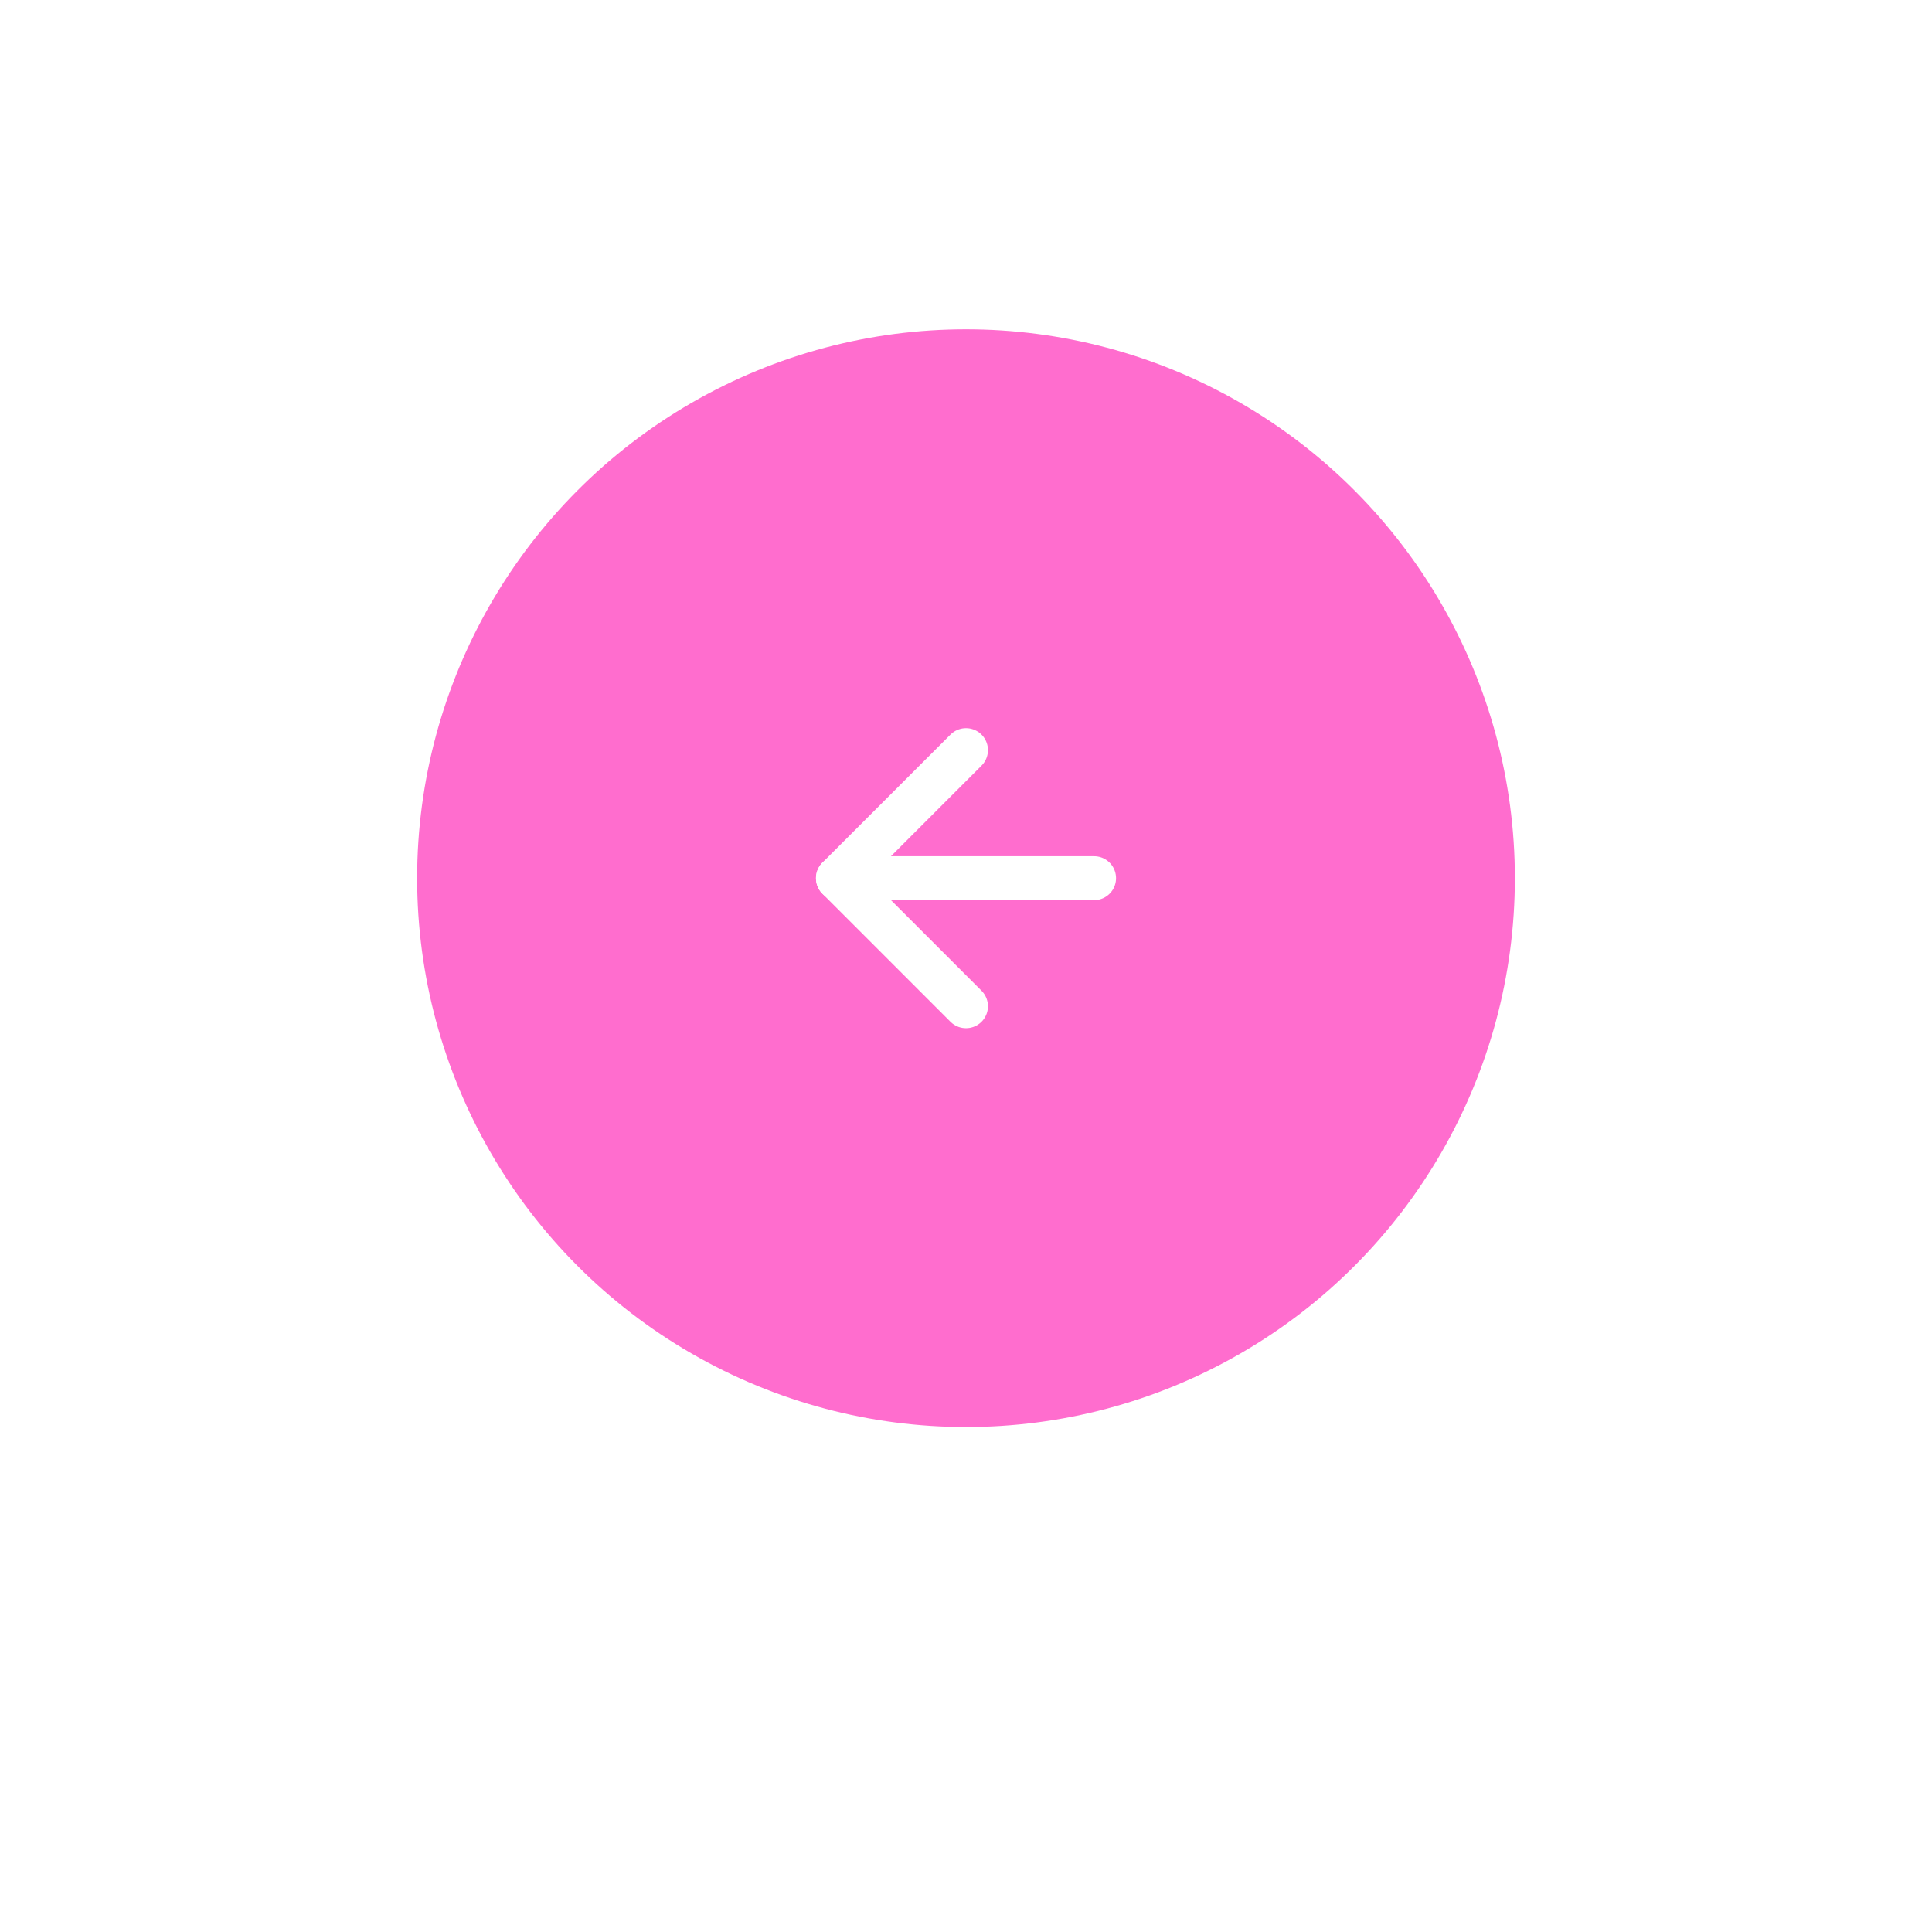 <svg xmlns="http://www.w3.org/2000/svg" width="88" height="88" fill="none" viewBox="0 0 88 88"><g filter="url(#filter0_d_42_43)"><circle r="25" fill="#FF6DCE" transform="matrix(-1 0 0 1 44 40)"/><path stroke="#fff" stroke-linecap="round" stroke-linejoin="round" stroke-width="2" d="M49.834 40H38.167"/><path stroke="#fff" stroke-linecap="round" stroke-linejoin="round" stroke-width="2" d="M44 34.167L38.167 40L44 45.833"/></g><defs><filter id="filter0_d_42_43" width="88" height="88" x="0" y="0" color-interpolation-filters="sRGB" filterUnits="userSpaceOnUse"><feFlood flood-opacity="0" result="BackgroundImageFix"/><feColorMatrix in="SourceAlpha" result="hardAlpha" type="matrix" values="0 0 0 0 0 0 0 0 0 0 0 0 0 0 0 0 0 0 127 0"/><feOffset/><feGaussianBlur stdDeviation="5"/><feComposite in2="hardAlpha" operator="out"/><feColorMatrix type="matrix" values="0 0 0 0 1 0 0 0 0 0.429 0 0 0 0 0.806 0 0 0 1 0"/><feBlend in2="BackgroundImageFix" mode="normal" result="effect1_dropShadow_42_43"/><feBlend in="SourceGraphic" in2="effect1_dropShadow_42_43" mode="normal" result="shape"/></filter></defs></svg>